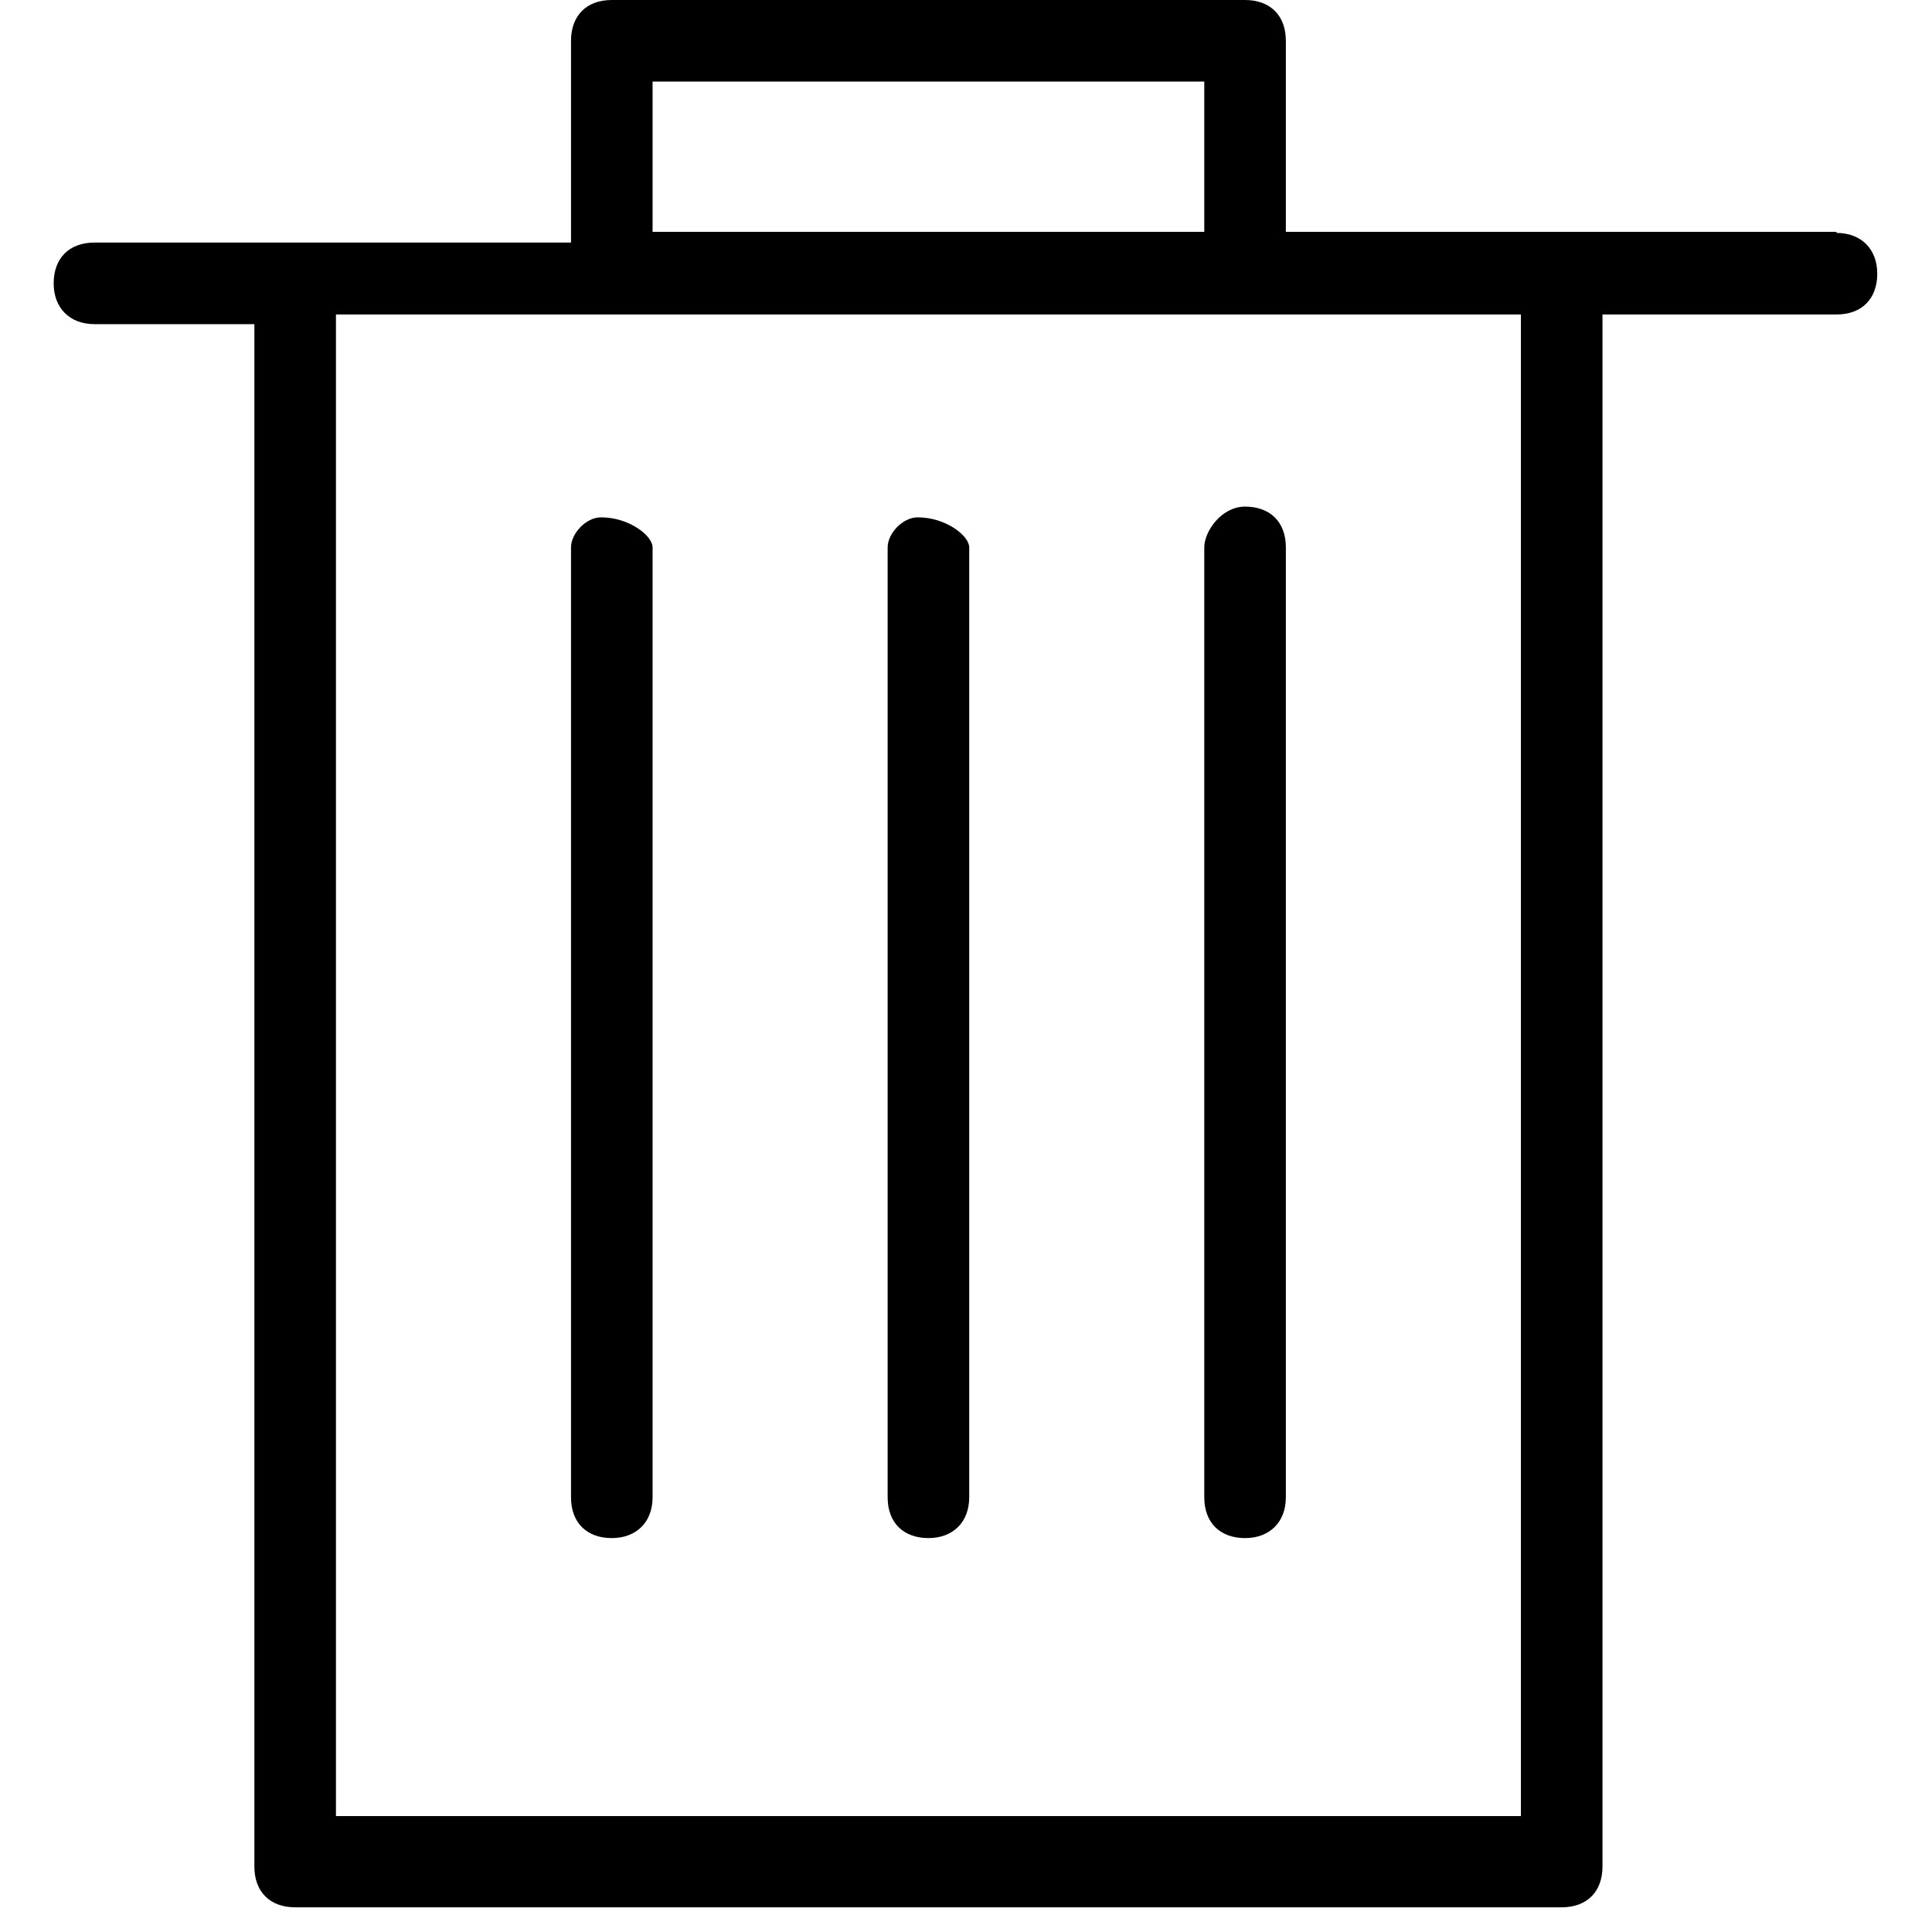 <svg xmlns="http://www.w3.org/2000/svg" width="18" height="18" fill="currentColor" viewBox="0 0 18 18">
  <g clip-path="url(#a)">
    <path d="M11.98 5.1c0-.24-.15-.38-.38-.38-.22 0-.38.23-.38.38v8.85c0 .24.15.38.38.38s.38-.15.38-.38V5.1Zm-2.95 0c0-.11-.22-.28-.48-.28-.14 0-.28.15-.28.28v8.85c0 .24.15.38.38.38s.38-.15.38-.38V5.1Z"/>
    <path d="M17.11 2.16h-5.13V.38c0-.24-.15-.38-.38-.38H5.7c-.24 0-.38.15-.38.38v1.88H.88c-.24 0-.38.15-.38.38s.15.38.38.38h1.49v14.37c0 .24.15.38.38.38h11.8c.24 0 .38-.15.38-.38V2.93h2.18c.24 0 .38-.15.38-.38s-.15-.38-.38-.38v-.01ZM6.08.76h5.14v1.4H6.08V.76Zm8.09 16.16H3.13V2.93h11.04v13.99Z"/>
    <path d="M6.08 5.1c0-.11-.22-.28-.48-.28-.14 0-.28.15-.28.28v8.85c0 .24.15.38.38.38s.38-.15.38-.38V5.1Z"/>
  </g>
  <defs>
    <clipPath id="a">
      <path d="M0 0h18v18H0z"/>
    </clipPath>
  </defs>
</svg>
